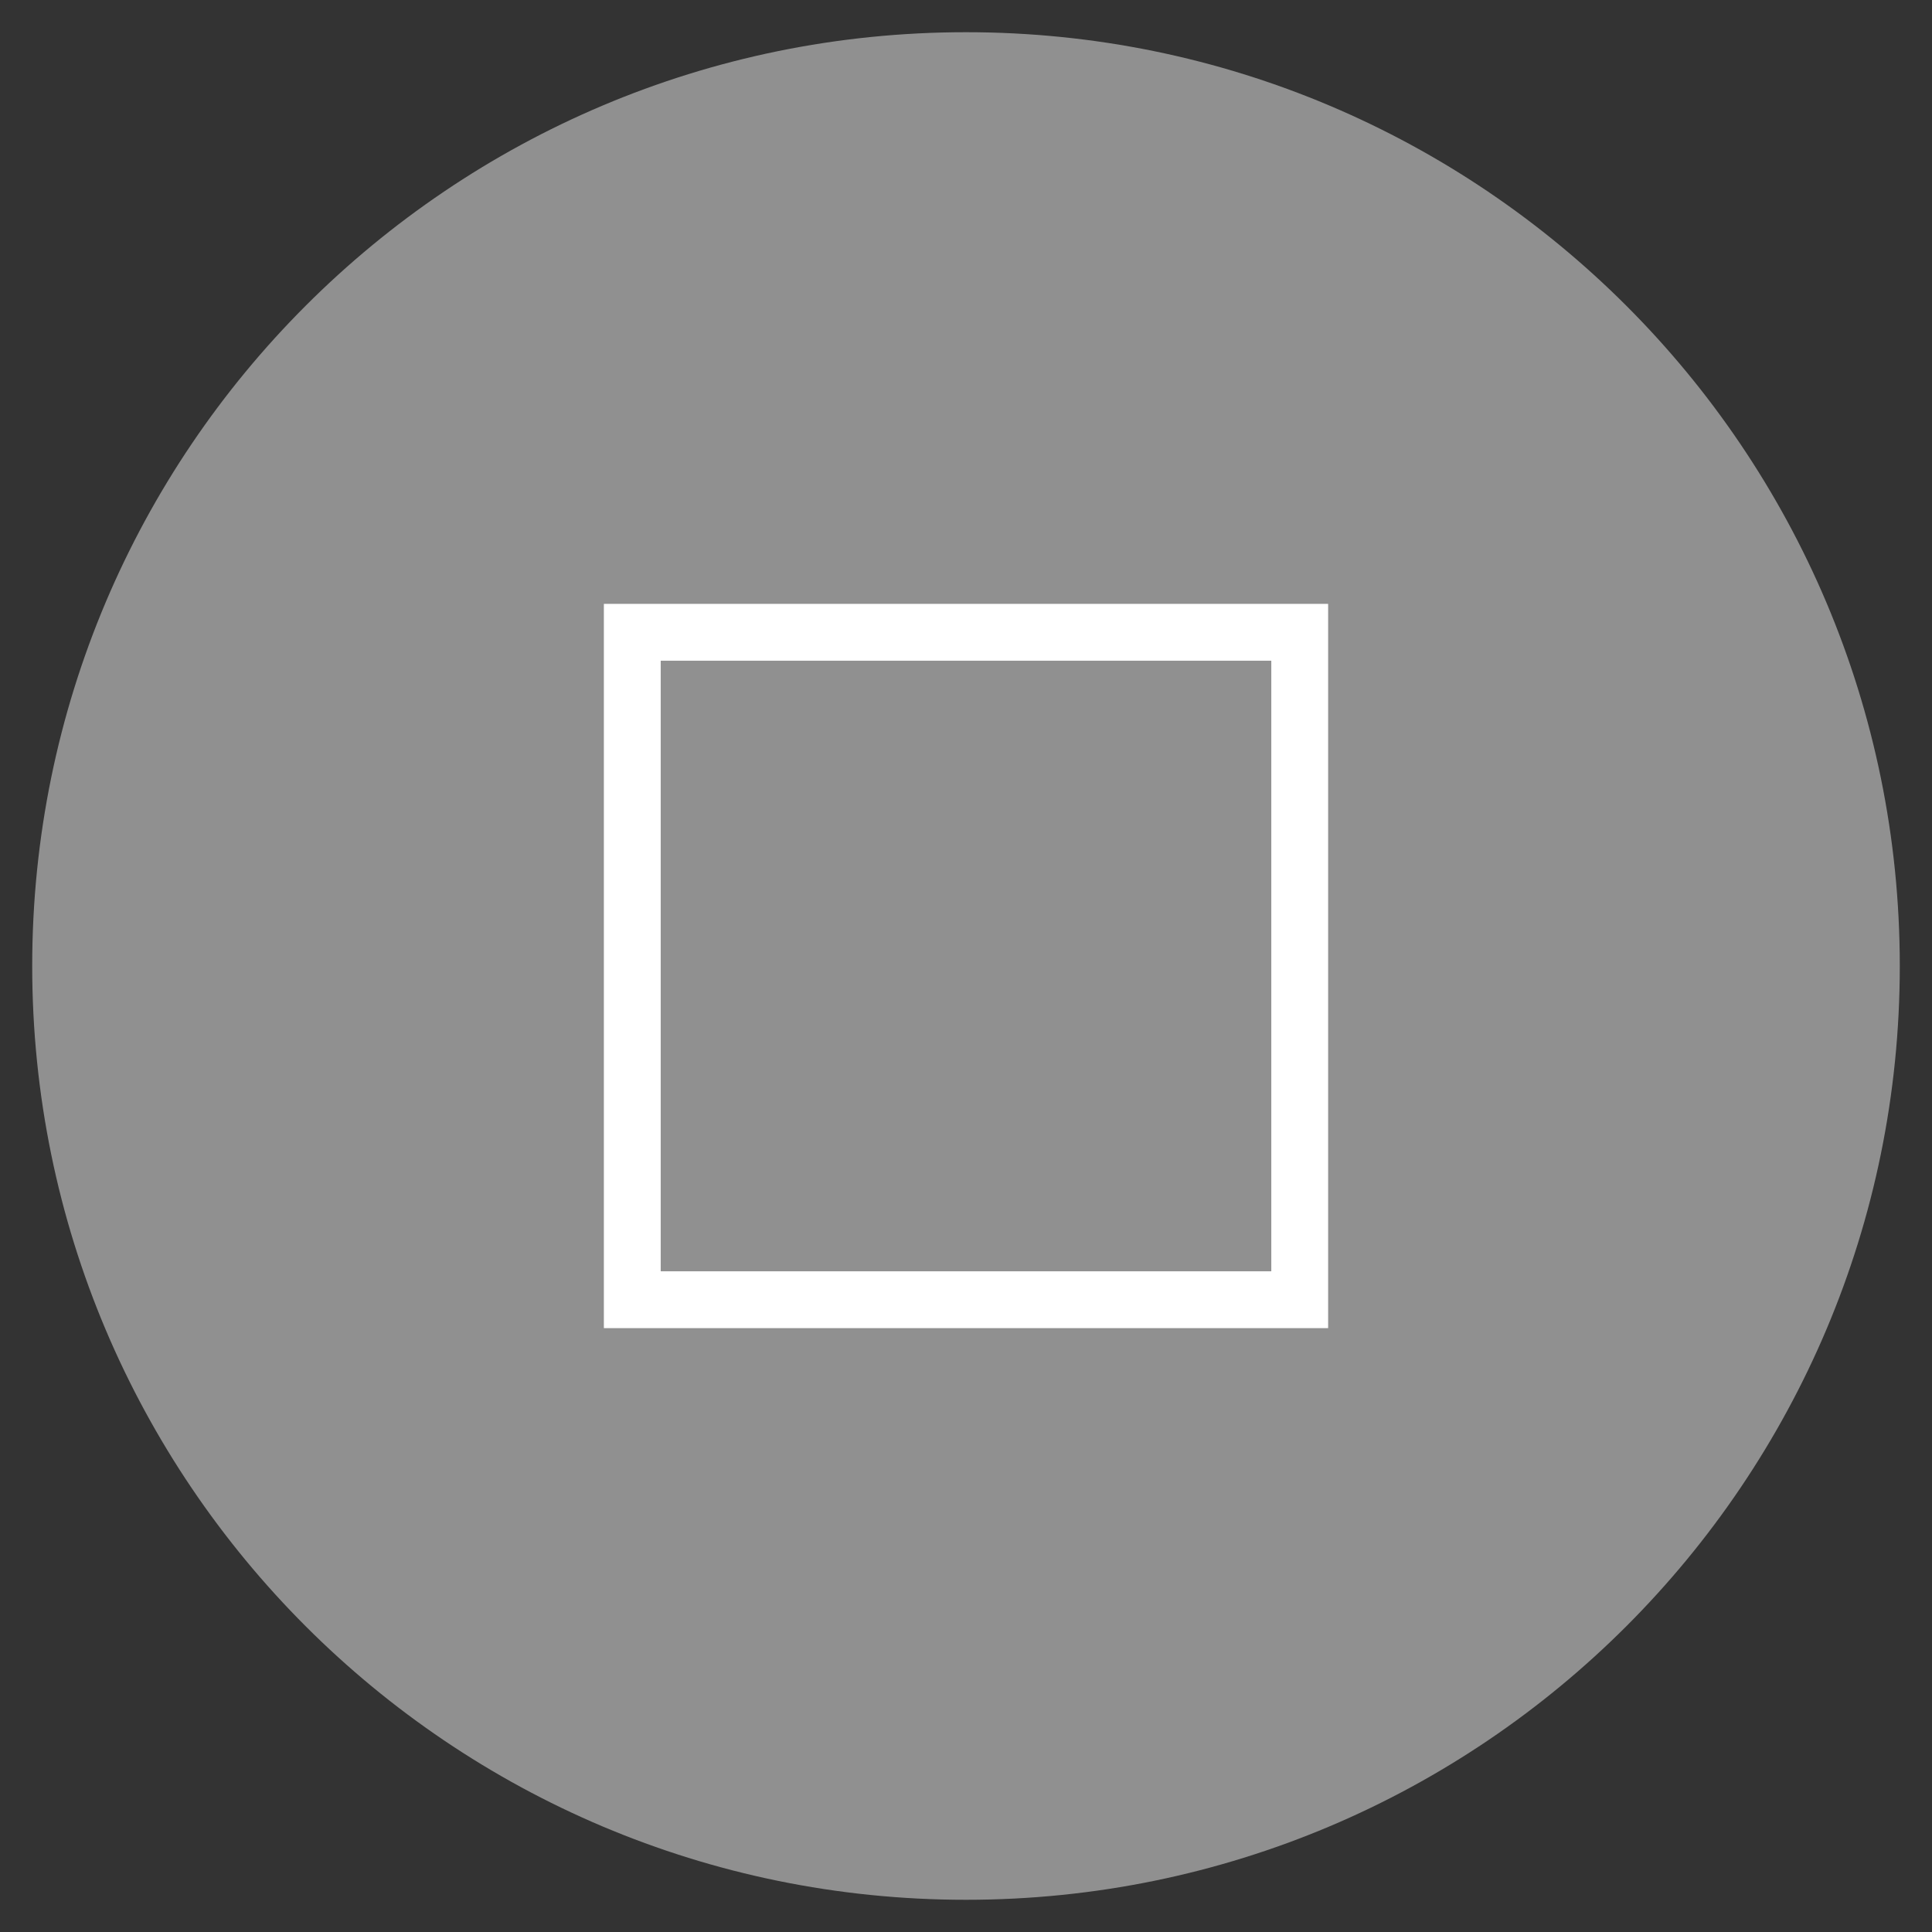 <svg width="85" height="85" viewBox="0 0 85 85" fill="none" xmlns="http://www.w3.org/2000/svg">
    <rect x="0" y="0" width="85" height="85" fill="#333333" stroke="none"/>
    <path
        d="M42.5 83.583C65.19 83.583 83.583 65.19 83.583 42.5C83.583 19.81 65.19 1.417 42.5 1.417C19.81 1.417 1.417 19.81 1.417 42.5C1.417 65.19 19.81 83.583 42.5 83.583Z"
        fill="#909090" />
    <path d="M57.182 27.818H27.818V57.182H57.182V27.818Z" stroke="white" stroke-width="2.5"
        stroke-miterlimit="10" />
</svg>
